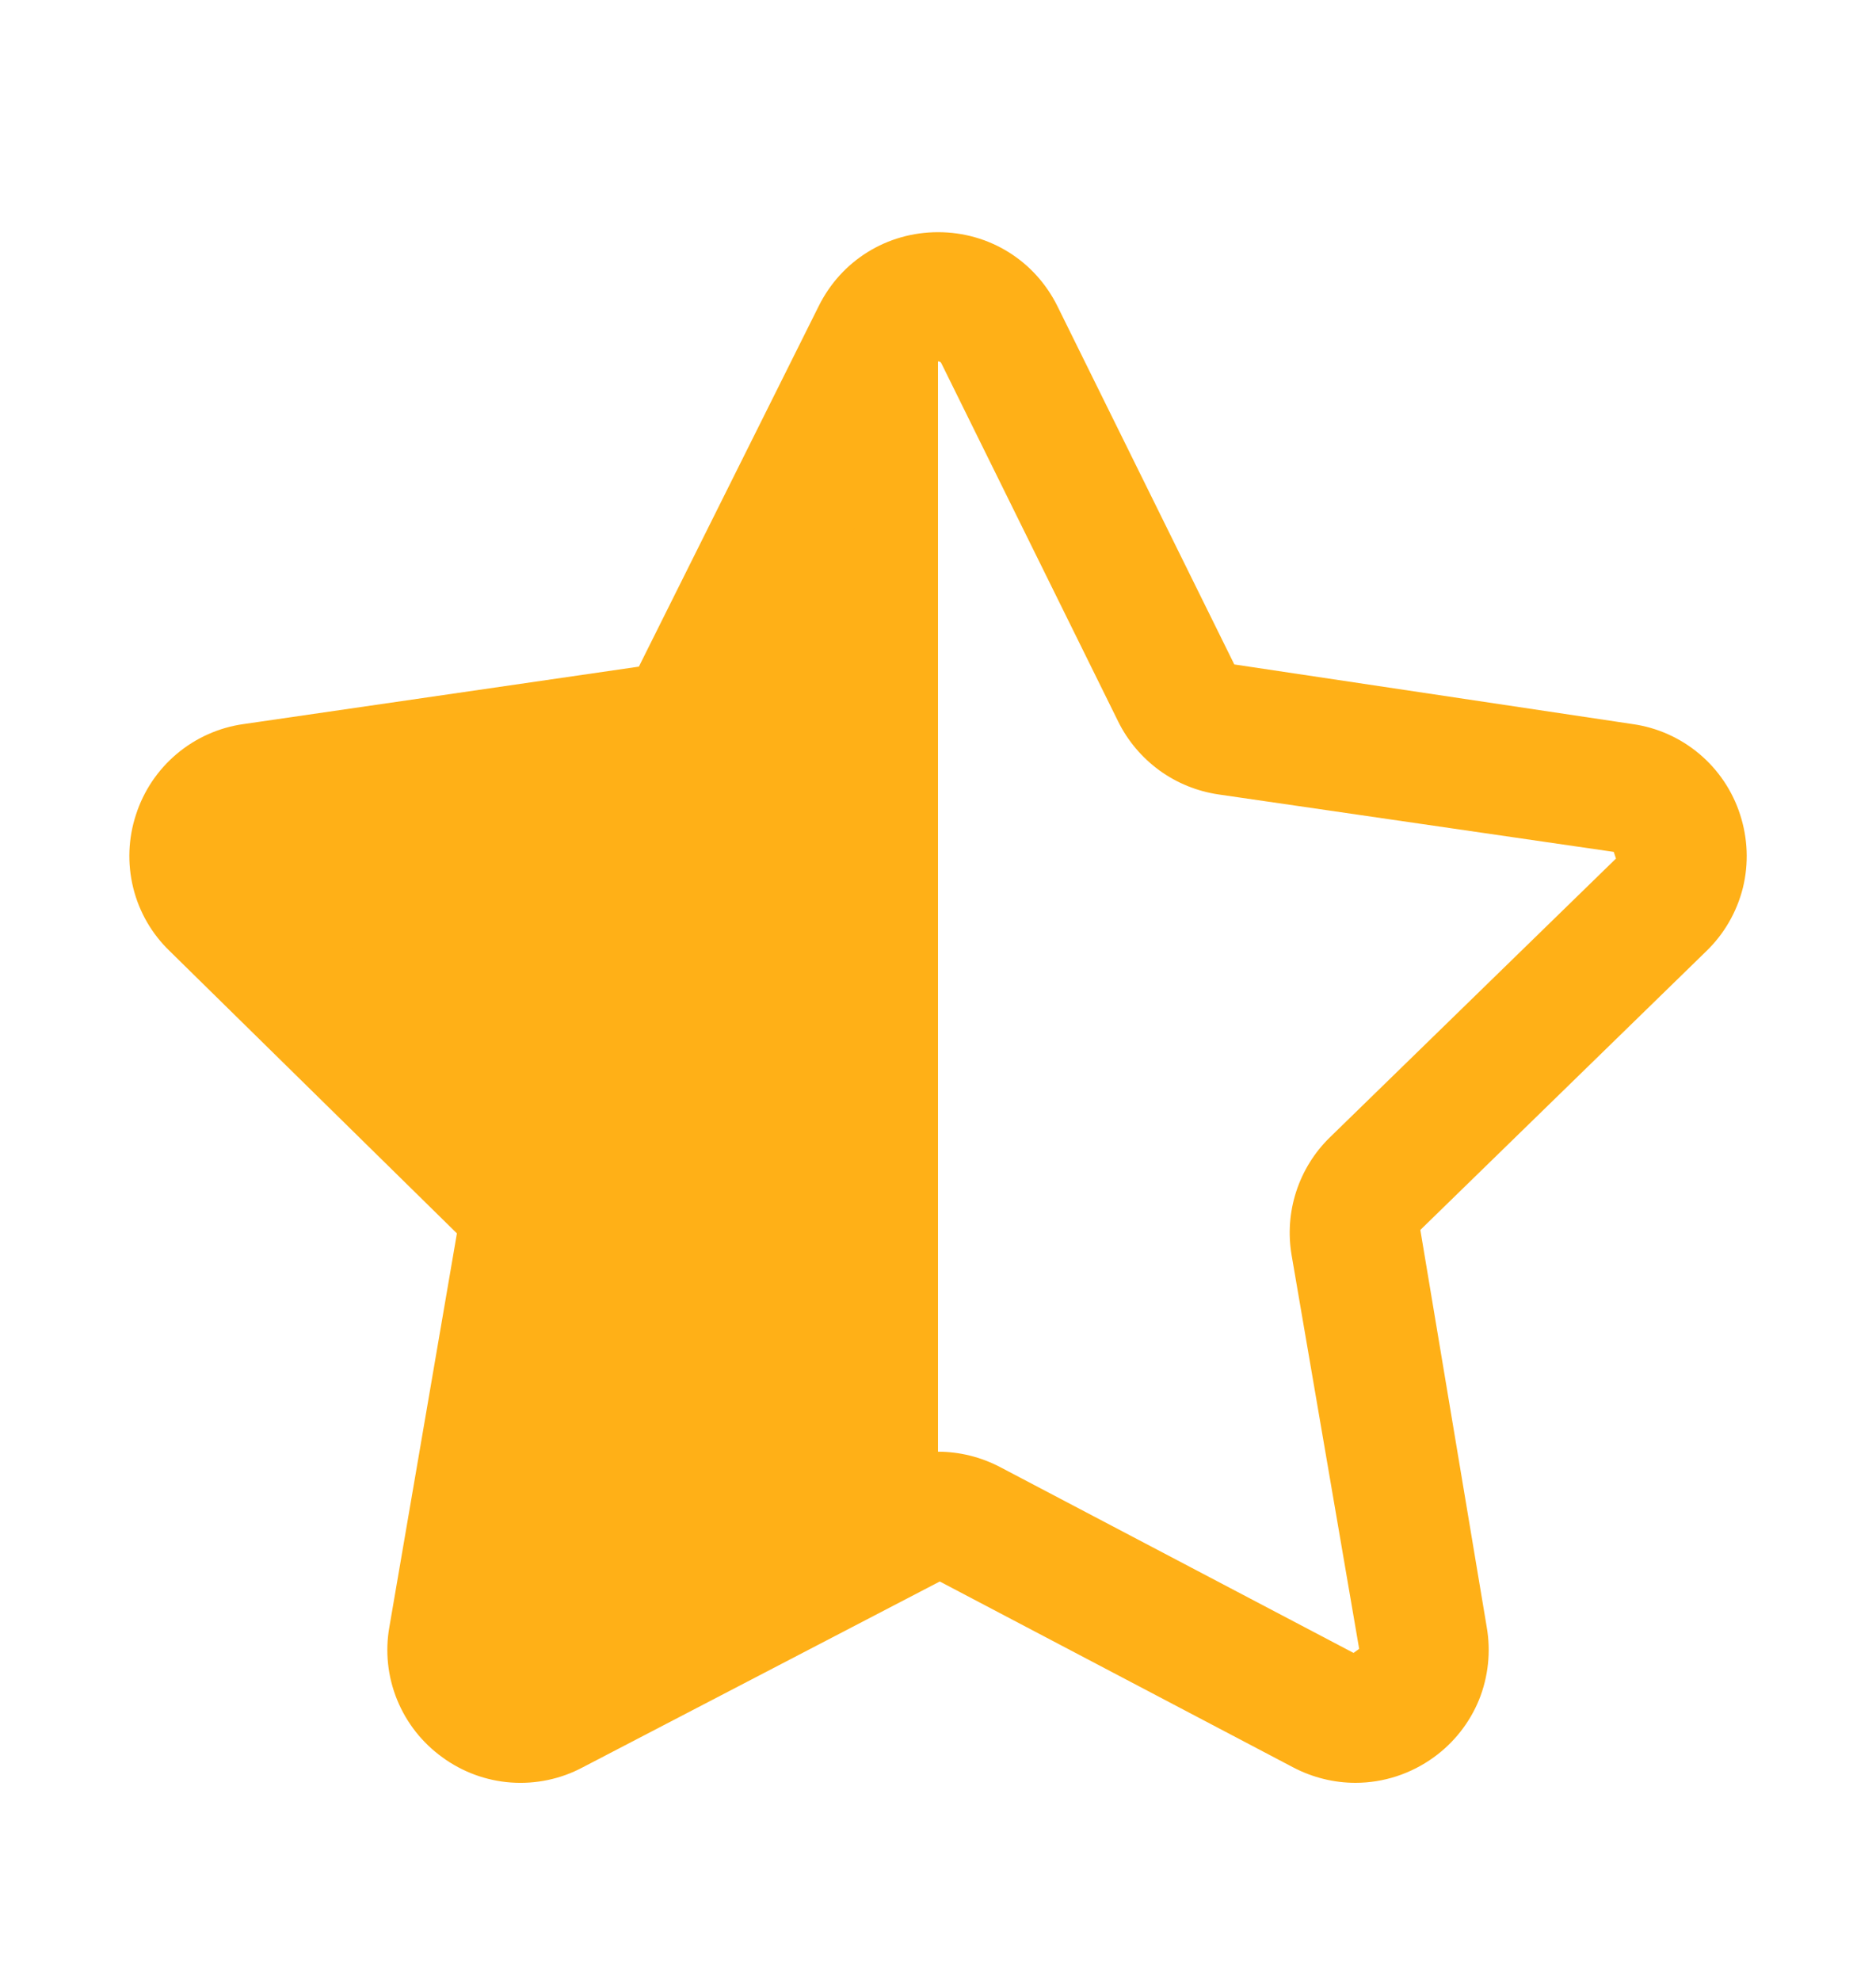 <svg width="18" height="19" viewBox="0 0 18 19" fill="none" xmlns="http://www.w3.org/2000/svg">
<g clip-path="url(#clip0_53_16587)">
<path d="M13.17 16.75C13.05 16.751 12.932 16.722 12.825 16.668L9 14.665L5.175 16.668C5.051 16.733 4.911 16.762 4.771 16.752C4.631 16.741 4.497 16.692 4.383 16.609C4.27 16.526 4.182 16.413 4.13 16.283C4.078 16.153 4.063 16.011 4.088 15.873L4.838 11.65L1.748 8.65C1.651 8.554 1.583 8.433 1.55 8.301C1.517 8.169 1.52 8.03 1.56 7.9C1.604 7.767 1.683 7.648 1.791 7.558C1.898 7.468 2.029 7.41 2.168 7.39L6.443 6.768L8.325 2.92C8.386 2.793 8.482 2.686 8.602 2.612C8.721 2.537 8.859 2.497 9 2.497C9.141 2.497 9.279 2.537 9.398 2.612C9.518 2.686 9.614 2.793 9.675 2.92L11.58 6.76L15.855 7.383C15.994 7.402 16.124 7.461 16.232 7.551C16.339 7.641 16.419 7.759 16.463 7.893C16.502 8.023 16.506 8.162 16.473 8.294C16.44 8.426 16.372 8.546 16.275 8.643L13.185 11.643L13.935 15.865C13.962 16.006 13.948 16.151 13.895 16.284C13.841 16.417 13.751 16.532 13.635 16.615C13.499 16.71 13.336 16.758 13.17 16.75Z" fill="#FFB017"/>
</g>
<path d="M13.005 17.1C12.802 17.1 12.598 17.051 12.41 16.953L9.017 15.169L5.59 16.952C5.38 17.064 5.141 17.114 4.903 17.097C4.665 17.08 4.437 16.996 4.244 16.855C4.05 16.715 3.9 16.524 3.81 16.303C3.72 16.082 3.694 15.84 3.736 15.605L4.384 11.83L1.629 9.123C1.457 8.958 1.335 8.747 1.278 8.515C1.221 8.283 1.23 8.04 1.305 7.813C1.378 7.586 1.514 7.384 1.696 7.231C1.879 7.077 2.101 6.978 2.337 6.945L6.13 6.394L7.854 2.939C8.071 2.499 8.51 2.227 9.001 2.227C9.491 2.227 9.93 2.499 10.147 2.939L11.843 6.373L15.664 6.945C15.9 6.978 16.122 7.077 16.305 7.231C16.487 7.384 16.623 7.586 16.696 7.813C16.77 8.04 16.78 8.283 16.723 8.515C16.665 8.746 16.544 8.957 16.372 9.123L13.628 11.797L14.265 15.606C14.306 15.841 14.28 16.083 14.191 16.304C14.101 16.524 13.95 16.716 13.757 16.855C13.538 17.014 13.275 17.1 13.005 17.1ZM2.494 8.235L5.239 10.909C5.54 11.203 5.677 11.625 5.607 12.039L4.959 15.815L5.302 16.403L5.013 15.854L8.405 14.071C8.588 13.975 8.792 13.925 9 13.924C9.207 13.924 9.411 13.975 9.595 14.071L12.987 15.854L13.041 15.815L12.393 12.04C12.358 11.835 12.373 11.626 12.437 11.429C12.501 11.232 12.612 11.053 12.76 10.909L15.505 8.235L15.484 8.171L11.692 7.62C11.487 7.59 11.292 7.511 11.124 7.389C10.957 7.267 10.821 7.107 10.729 6.921L9.033 3.486C9.028 3.476 9.022 3.466 8.999 3.466L7.269 6.921C7.178 7.107 7.042 7.267 6.875 7.389C6.707 7.511 6.513 7.59 6.308 7.62L2.514 8.171L2.061 8.679L2.494 8.235Z" fill="#FFB017"/>
<defs>
<clipPath id="clip0_53_16587">
<rect width="9" height="18" fill="white" transform="translate(0 1)"/>
</clipPath>
</defs>
</svg>
